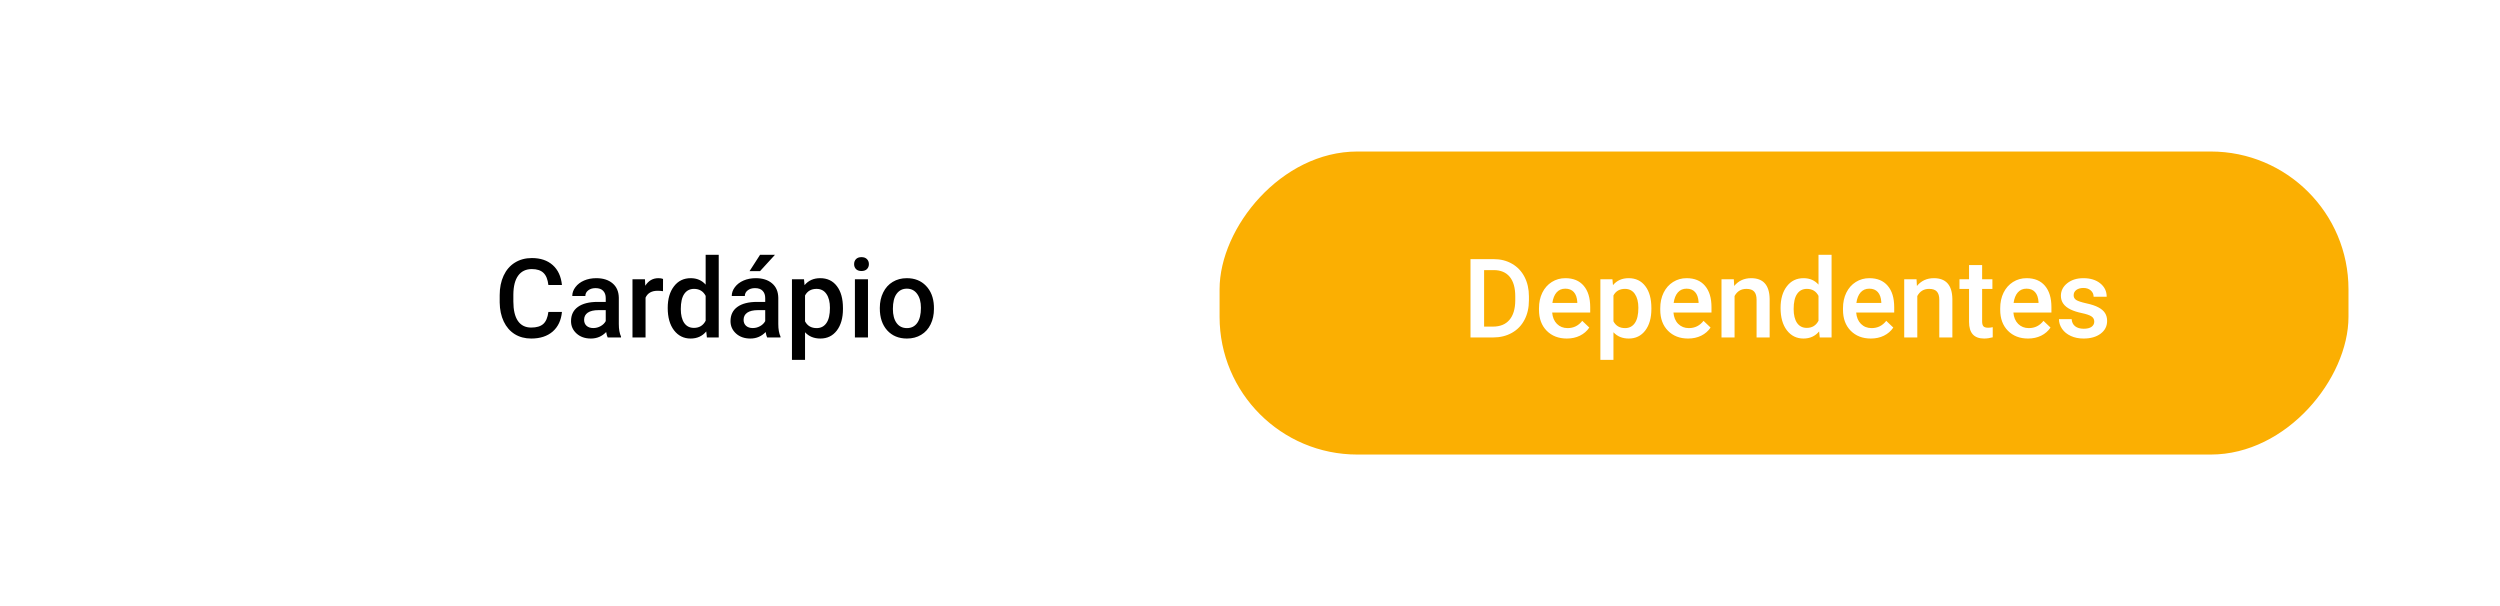 <svg width="363" height="88" viewBox="0 0 363 88" fill="none" xmlns="http://www.w3.org/2000/svg">
<g filter="url(#filter0_d)">
<rect width="319" height="44" rx="20" transform="matrix(-1 0 0 1 341 22)" fill="white"/>
</g>
<rect width="163.917" height="44" rx="20" transform="matrix(-1 0 0 1 341 22)" fill="#FBAF02"/>
<path d="M213.516 49V37.625H216.875C217.88 37.625 218.771 37.849 219.547 38.297C220.328 38.745 220.932 39.38 221.359 40.203C221.786 41.026 222 41.969 222 43.031V43.602C222 44.68 221.784 45.628 221.352 46.445C220.924 47.263 220.312 47.893 219.516 48.336C218.724 48.779 217.815 49 216.789 49H213.516ZM215.492 39.219V47.422H216.781C217.818 47.422 218.612 47.099 219.164 46.453C219.721 45.802 220.005 44.87 220.016 43.656V43.023C220.016 41.789 219.747 40.846 219.211 40.195C218.674 39.544 217.896 39.219 216.875 39.219H215.492ZM227.508 49.156C226.305 49.156 225.328 48.779 224.578 48.023C223.833 47.263 223.461 46.253 223.461 44.992V44.758C223.461 43.914 223.622 43.161 223.945 42.5C224.273 41.833 224.732 41.315 225.32 40.945C225.909 40.575 226.565 40.391 227.289 40.391C228.44 40.391 229.328 40.758 229.953 41.492C230.583 42.227 230.898 43.266 230.898 44.609V45.375H225.375C225.432 46.073 225.664 46.625 226.07 47.031C226.482 47.438 226.997 47.641 227.617 47.641C228.487 47.641 229.195 47.289 229.742 46.586L230.766 47.562C230.427 48.068 229.974 48.461 229.406 48.742C228.844 49.018 228.211 49.156 227.508 49.156ZM227.281 41.914C226.76 41.914 226.339 42.096 226.016 42.461C225.698 42.825 225.495 43.333 225.406 43.984H229.023V43.844C228.982 43.208 228.812 42.729 228.516 42.406C228.219 42.078 227.807 41.914 227.281 41.914ZM239.781 44.859C239.781 46.167 239.484 47.211 238.891 47.992C238.297 48.768 237.5 49.156 236.5 49.156C235.573 49.156 234.831 48.852 234.273 48.242V52.25H232.375V40.547H234.125L234.203 41.406C234.76 40.729 235.518 40.391 236.477 40.391C237.508 40.391 238.315 40.776 238.898 41.547C239.487 42.312 239.781 43.378 239.781 44.742V44.859ZM237.891 44.695C237.891 43.852 237.721 43.182 237.383 42.688C237.049 42.193 236.57 41.945 235.945 41.945C235.169 41.945 234.612 42.266 234.273 42.906V46.656C234.617 47.312 235.18 47.641 235.961 47.641C236.565 47.641 237.036 47.398 237.375 46.914C237.719 46.425 237.891 45.685 237.891 44.695ZM245.117 49.156C243.914 49.156 242.938 48.779 242.188 48.023C241.443 47.263 241.07 46.253 241.07 44.992V44.758C241.07 43.914 241.232 43.161 241.555 42.5C241.883 41.833 242.341 41.315 242.93 40.945C243.518 40.575 244.174 40.391 244.898 40.391C246.049 40.391 246.938 40.758 247.562 41.492C248.193 42.227 248.508 43.266 248.508 44.609V45.375H242.984C243.042 46.073 243.273 46.625 243.68 47.031C244.091 47.438 244.607 47.641 245.227 47.641C246.096 47.641 246.805 47.289 247.352 46.586L248.375 47.562C248.036 48.068 247.583 48.461 247.016 48.742C246.453 49.018 245.82 49.156 245.117 49.156ZM244.891 41.914C244.37 41.914 243.948 42.096 243.625 42.461C243.307 42.825 243.104 43.333 243.016 43.984H246.633V43.844C246.591 43.208 246.422 42.729 246.125 42.406C245.828 42.078 245.417 41.914 244.891 41.914ZM251.75 40.547L251.805 41.523C252.43 40.768 253.25 40.391 254.266 40.391C256.026 40.391 256.922 41.398 256.953 43.414V49H255.055V43.523C255.055 42.987 254.938 42.591 254.703 42.336C254.474 42.075 254.096 41.945 253.57 41.945C252.805 41.945 252.234 42.292 251.859 42.984V49H249.961V40.547H251.75ZM258.539 44.711C258.539 43.409 258.841 42.365 259.445 41.578C260.049 40.786 260.859 40.391 261.875 40.391C262.771 40.391 263.495 40.703 264.047 41.328V37H265.945V49H264.227L264.133 48.125C263.565 48.812 262.807 49.156 261.859 49.156C260.87 49.156 260.068 48.758 259.453 47.961C258.844 47.164 258.539 46.081 258.539 44.711ZM260.438 44.875C260.438 45.734 260.602 46.406 260.93 46.891C261.263 47.37 261.734 47.609 262.344 47.609C263.12 47.609 263.688 47.263 264.047 46.57V42.961C263.698 42.284 263.135 41.945 262.359 41.945C261.745 41.945 261.271 42.19 260.938 42.68C260.604 43.164 260.438 43.896 260.438 44.875ZM271.648 49.156C270.445 49.156 269.469 48.779 268.719 48.023C267.974 47.263 267.602 46.253 267.602 44.992V44.758C267.602 43.914 267.763 43.161 268.086 42.5C268.414 41.833 268.872 41.315 269.461 40.945C270.049 40.575 270.706 40.391 271.43 40.391C272.581 40.391 273.469 40.758 274.094 41.492C274.724 42.227 275.039 43.266 275.039 44.609V45.375H269.516C269.573 46.073 269.805 46.625 270.211 47.031C270.622 47.438 271.138 47.641 271.758 47.641C272.628 47.641 273.336 47.289 273.883 46.586L274.906 47.562C274.568 48.068 274.115 48.461 273.547 48.742C272.984 49.018 272.352 49.156 271.648 49.156ZM271.422 41.914C270.901 41.914 270.479 42.096 270.156 42.461C269.839 42.825 269.635 43.333 269.547 43.984H273.164V43.844C273.122 43.208 272.953 42.729 272.656 42.406C272.359 42.078 271.948 41.914 271.422 41.914ZM278.281 40.547L278.336 41.523C278.961 40.768 279.781 40.391 280.797 40.391C282.557 40.391 283.453 41.398 283.484 43.414V49H281.586V43.523C281.586 42.987 281.469 42.591 281.234 42.336C281.005 42.075 280.628 41.945 280.102 41.945C279.336 41.945 278.766 42.292 278.391 42.984V49H276.492V40.547H278.281ZM287.805 38.492V40.547H289.297V41.953H287.805V46.672C287.805 46.995 287.867 47.229 287.992 47.375C288.122 47.516 288.352 47.586 288.68 47.586C288.898 47.586 289.12 47.56 289.344 47.508V48.977C288.911 49.096 288.495 49.156 288.094 49.156C286.635 49.156 285.906 48.352 285.906 46.742V41.953H284.516V40.547H285.906V38.492H287.805ZM294.477 49.156C293.273 49.156 292.297 48.779 291.547 48.023C290.802 47.263 290.43 46.253 290.43 44.992V44.758C290.43 43.914 290.591 43.161 290.914 42.5C291.242 41.833 291.701 41.315 292.289 40.945C292.878 40.575 293.534 40.391 294.258 40.391C295.409 40.391 296.297 40.758 296.922 41.492C297.552 42.227 297.867 43.266 297.867 44.609V45.375H292.344C292.401 46.073 292.633 46.625 293.039 47.031C293.451 47.438 293.966 47.641 294.586 47.641C295.456 47.641 296.164 47.289 296.711 46.586L297.734 47.562C297.396 48.068 296.943 48.461 296.375 48.742C295.812 49.018 295.18 49.156 294.477 49.156ZM294.25 41.914C293.729 41.914 293.307 42.096 292.984 42.461C292.667 42.825 292.464 43.333 292.375 43.984H295.992V43.844C295.951 43.208 295.781 42.729 295.484 42.406C295.188 42.078 294.776 41.914 294.25 41.914ZM304.086 46.703C304.086 46.365 303.945 46.107 303.664 45.93C303.388 45.753 302.927 45.596 302.281 45.461C301.635 45.325 301.096 45.154 300.664 44.945C299.716 44.487 299.242 43.823 299.242 42.953C299.242 42.224 299.549 41.615 300.164 41.125C300.779 40.635 301.56 40.391 302.508 40.391C303.518 40.391 304.333 40.641 304.953 41.141C305.578 41.641 305.891 42.289 305.891 43.086H303.992C303.992 42.721 303.857 42.419 303.586 42.18C303.315 41.935 302.956 41.812 302.508 41.812C302.091 41.812 301.75 41.909 301.484 42.102C301.224 42.294 301.094 42.552 301.094 42.875C301.094 43.167 301.216 43.393 301.461 43.555C301.706 43.716 302.201 43.88 302.945 44.047C303.69 44.208 304.273 44.404 304.695 44.633C305.122 44.857 305.438 45.128 305.641 45.445C305.849 45.763 305.953 46.148 305.953 46.602C305.953 47.362 305.638 47.979 305.008 48.453C304.378 48.922 303.552 49.156 302.531 49.156C301.839 49.156 301.221 49.031 300.68 48.781C300.138 48.531 299.716 48.188 299.414 47.75C299.112 47.312 298.961 46.841 298.961 46.336H300.805C300.831 46.784 301 47.13 301.312 47.375C301.625 47.615 302.039 47.734 302.555 47.734C303.055 47.734 303.435 47.641 303.695 47.453C303.956 47.26 304.086 47.01 304.086 46.703Z" fill="white"/>
<path d="M81.594 45.297C81.479 46.51 81.031 47.458 80.25 48.141C79.469 48.818 78.43 49.156 77.133 49.156C76.227 49.156 75.427 48.943 74.734 48.516C74.047 48.083 73.516 47.471 73.141 46.68C72.766 45.888 72.57 44.969 72.555 43.922V42.859C72.555 41.786 72.745 40.841 73.125 40.023C73.505 39.206 74.049 38.575 74.758 38.133C75.471 37.69 76.294 37.469 77.227 37.469C78.482 37.469 79.492 37.81 80.258 38.492C81.023 39.175 81.469 40.138 81.594 41.383H79.625C79.531 40.565 79.292 39.977 78.906 39.617C78.526 39.253 77.966 39.07 77.227 39.07C76.367 39.07 75.706 39.385 75.242 40.016C74.784 40.641 74.549 41.56 74.539 42.773V43.781C74.539 45.01 74.758 45.948 75.195 46.594C75.638 47.24 76.284 47.562 77.133 47.562C77.909 47.562 78.492 47.388 78.883 47.039C79.273 46.69 79.521 46.109 79.625 45.297H81.594ZM88.234 49C88.151 48.839 88.078 48.575 88.016 48.211C87.412 48.841 86.672 49.156 85.797 49.156C84.948 49.156 84.255 48.914 83.719 48.43C83.182 47.945 82.914 47.346 82.914 46.633C82.914 45.732 83.247 45.042 83.914 44.562C84.586 44.078 85.544 43.836 86.789 43.836H87.953V43.281C87.953 42.844 87.831 42.495 87.586 42.234C87.341 41.969 86.969 41.836 86.469 41.836C86.037 41.836 85.682 41.945 85.406 42.164C85.13 42.378 84.992 42.651 84.992 42.984H83.094C83.094 42.521 83.247 42.089 83.555 41.688C83.862 41.281 84.279 40.964 84.805 40.734C85.336 40.505 85.927 40.391 86.578 40.391C87.568 40.391 88.357 40.641 88.945 41.141C89.534 41.635 89.836 42.333 89.852 43.234V47.047C89.852 47.807 89.958 48.414 90.172 48.867V49H88.234ZM86.148 47.633C86.523 47.633 86.875 47.542 87.203 47.359C87.537 47.177 87.787 46.932 87.953 46.625V45.031H86.93C86.227 45.031 85.698 45.154 85.344 45.398C84.99 45.643 84.812 45.99 84.812 46.438C84.812 46.802 84.932 47.094 85.172 47.312C85.417 47.526 85.742 47.633 86.148 47.633ZM96.266 42.281C96.016 42.24 95.758 42.219 95.492 42.219C94.622 42.219 94.037 42.552 93.734 43.219V49H91.836V40.547H93.648L93.695 41.492C94.154 40.758 94.789 40.391 95.602 40.391C95.872 40.391 96.096 40.427 96.273 40.5L96.266 42.281ZM96.953 44.711C96.953 43.409 97.255 42.365 97.859 41.578C98.463 40.786 99.273 40.391 100.289 40.391C101.185 40.391 101.909 40.703 102.461 41.328V37H104.359V49H102.641L102.547 48.125C101.979 48.812 101.221 49.156 100.273 49.156C99.284 49.156 98.482 48.758 97.867 47.961C97.258 47.164 96.953 46.081 96.953 44.711ZM98.852 44.875C98.852 45.734 99.016 46.406 99.344 46.891C99.677 47.37 100.148 47.609 100.758 47.609C101.534 47.609 102.102 47.263 102.461 46.57V42.961C102.112 42.284 101.549 41.945 100.773 41.945C100.159 41.945 99.685 42.19 99.352 42.68C99.018 43.164 98.852 43.896 98.852 44.875ZM111.391 49C111.307 48.839 111.234 48.575 111.172 48.211C110.568 48.841 109.828 49.156 108.953 49.156C108.104 49.156 107.411 48.914 106.875 48.43C106.339 47.945 106.07 47.346 106.07 46.633C106.07 45.732 106.404 45.042 107.07 44.562C107.742 44.078 108.701 43.836 109.945 43.836H111.109V43.281C111.109 42.844 110.987 42.495 110.742 42.234C110.497 41.969 110.125 41.836 109.625 41.836C109.193 41.836 108.839 41.945 108.562 42.164C108.286 42.378 108.148 42.651 108.148 42.984H106.25C106.25 42.521 106.404 42.089 106.711 41.688C107.018 41.281 107.435 40.964 107.961 40.734C108.492 40.505 109.083 40.391 109.734 40.391C110.724 40.391 111.513 40.641 112.102 41.141C112.69 41.635 112.992 42.333 113.008 43.234V47.047C113.008 47.807 113.115 48.414 113.328 48.867V49H111.391ZM109.305 47.633C109.68 47.633 110.031 47.542 110.359 47.359C110.693 47.177 110.943 46.932 111.109 46.625V45.031H110.086C109.383 45.031 108.854 45.154 108.5 45.398C108.146 45.643 107.969 45.99 107.969 46.438C107.969 46.802 108.089 47.094 108.328 47.312C108.573 47.526 108.898 47.633 109.305 47.633ZM110.359 37H112.523L110.359 39.367H108.836L110.359 37ZM122.398 44.859C122.398 46.167 122.102 47.211 121.508 47.992C120.914 48.768 120.117 49.156 119.117 49.156C118.19 49.156 117.448 48.852 116.891 48.242V52.25H114.992V40.547H116.742L116.82 41.406C117.378 40.729 118.135 40.391 119.094 40.391C120.125 40.391 120.932 40.776 121.516 41.547C122.104 42.312 122.398 43.378 122.398 44.742V44.859ZM120.508 44.695C120.508 43.852 120.339 43.182 120 42.688C119.667 42.193 119.188 41.945 118.562 41.945C117.786 41.945 117.229 42.266 116.891 42.906V46.656C117.234 47.312 117.797 47.641 118.578 47.641C119.182 47.641 119.654 47.398 119.992 46.914C120.336 46.425 120.508 45.685 120.508 44.695ZM126.031 49H124.133V40.547H126.031V49ZM124.016 38.352C124.016 38.06 124.107 37.818 124.289 37.625C124.477 37.432 124.742 37.336 125.086 37.336C125.43 37.336 125.695 37.432 125.883 37.625C126.07 37.818 126.164 38.06 126.164 38.352C126.164 38.638 126.07 38.878 125.883 39.07C125.695 39.258 125.43 39.352 125.086 39.352C124.742 39.352 124.477 39.258 124.289 39.07C124.107 38.878 124.016 38.638 124.016 38.352ZM127.75 44.695C127.75 43.867 127.914 43.122 128.242 42.461C128.57 41.794 129.031 41.284 129.625 40.93C130.219 40.57 130.901 40.391 131.672 40.391C132.812 40.391 133.737 40.758 134.445 41.492C135.159 42.227 135.544 43.2 135.602 44.414L135.609 44.859C135.609 45.693 135.448 46.438 135.125 47.094C134.807 47.75 134.349 48.258 133.75 48.617C133.156 48.977 132.469 49.156 131.688 49.156C130.495 49.156 129.539 48.76 128.82 47.969C128.107 47.172 127.75 46.112 127.75 44.789V44.695ZM129.648 44.859C129.648 45.729 129.828 46.411 130.188 46.906C130.547 47.396 131.047 47.641 131.688 47.641C132.328 47.641 132.826 47.391 133.18 46.891C133.539 46.391 133.719 45.659 133.719 44.695C133.719 43.841 133.534 43.164 133.164 42.664C132.799 42.164 132.302 41.914 131.672 41.914C131.052 41.914 130.56 42.161 130.195 42.656C129.831 43.146 129.648 43.88 129.648 44.859Z" fill="black"/>
<defs>
<filter id="filter0_d" x="0" y="0" width="363" height="88" filterUnits="userSpaceOnUse" color-interpolation-filters="sRGB">
<feFlood flood-opacity="0" result="BackgroundImageFix"/>
<feColorMatrix in="SourceAlpha" type="matrix" values="0 0 0 0 0 0 0 0 0 0 0 0 0 0 0 0 0 0 127 0"/>
<feOffset/>
<feGaussianBlur stdDeviation="11"/>
<feColorMatrix type="matrix" values="0 0 0 0 0 0 0 0 0 0 0 0 0 0 0 0 0 0 0.13 0"/>
<feBlend mode="normal" in2="BackgroundImageFix" result="effect1_dropShadow"/>
<feBlend mode="normal" in="SourceGraphic" in2="effect1_dropShadow" result="shape"/>
</filter>
</defs>
</svg>

